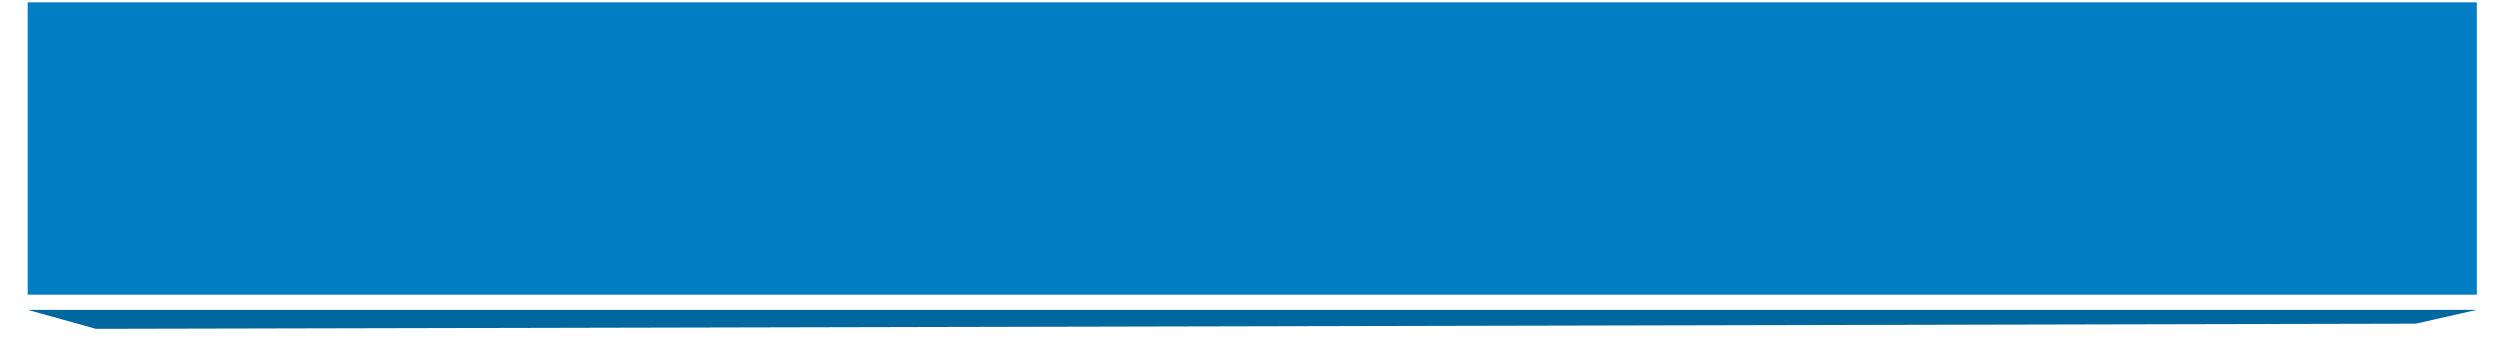 <svg width="271" height="38" viewBox="0 0 271 38" fill="none" xmlns="http://www.w3.org/2000/svg">
<path d="M3 0.254H268.487V31.942H3V0.254Z" fill="#007DC3"/>
<g filter="url(#filter0_d)">
<path d="M10.396 34L261.869 33.439L268.487 31.942H3L10.396 34Z" fill="#01679F"/>
</g>
<defs>
<filter id="filter0_d" x="0.942" y="31.531" width="269.602" height="6.173" filterUnits="userSpaceOnUse" color-interpolation-filters="sRGB">
<feFlood flood-opacity="0" result="BackgroundImageFix"/>
<feColorMatrix in="SourceAlpha" type="matrix" values="0 0 0 0 0 0 0 0 0 0 0 0 0 0 0 0 0 0 127 0"/>
<feOffset dy="1.646"/>
<feGaussianBlur stdDeviation="1.029"/>
<feColorMatrix type="matrix" values="0 0 0 0 0 0 0 0 0 0 0 0 0 0 0 0 0 0 0.15 0"/>
<feBlend mode="normal" in2="BackgroundImageFix" result="effect1_dropShadow"/>
<feBlend mode="normal" in="SourceGraphic" in2="effect1_dropShadow" result="shape"/>
</filter>
</defs>
</svg>
